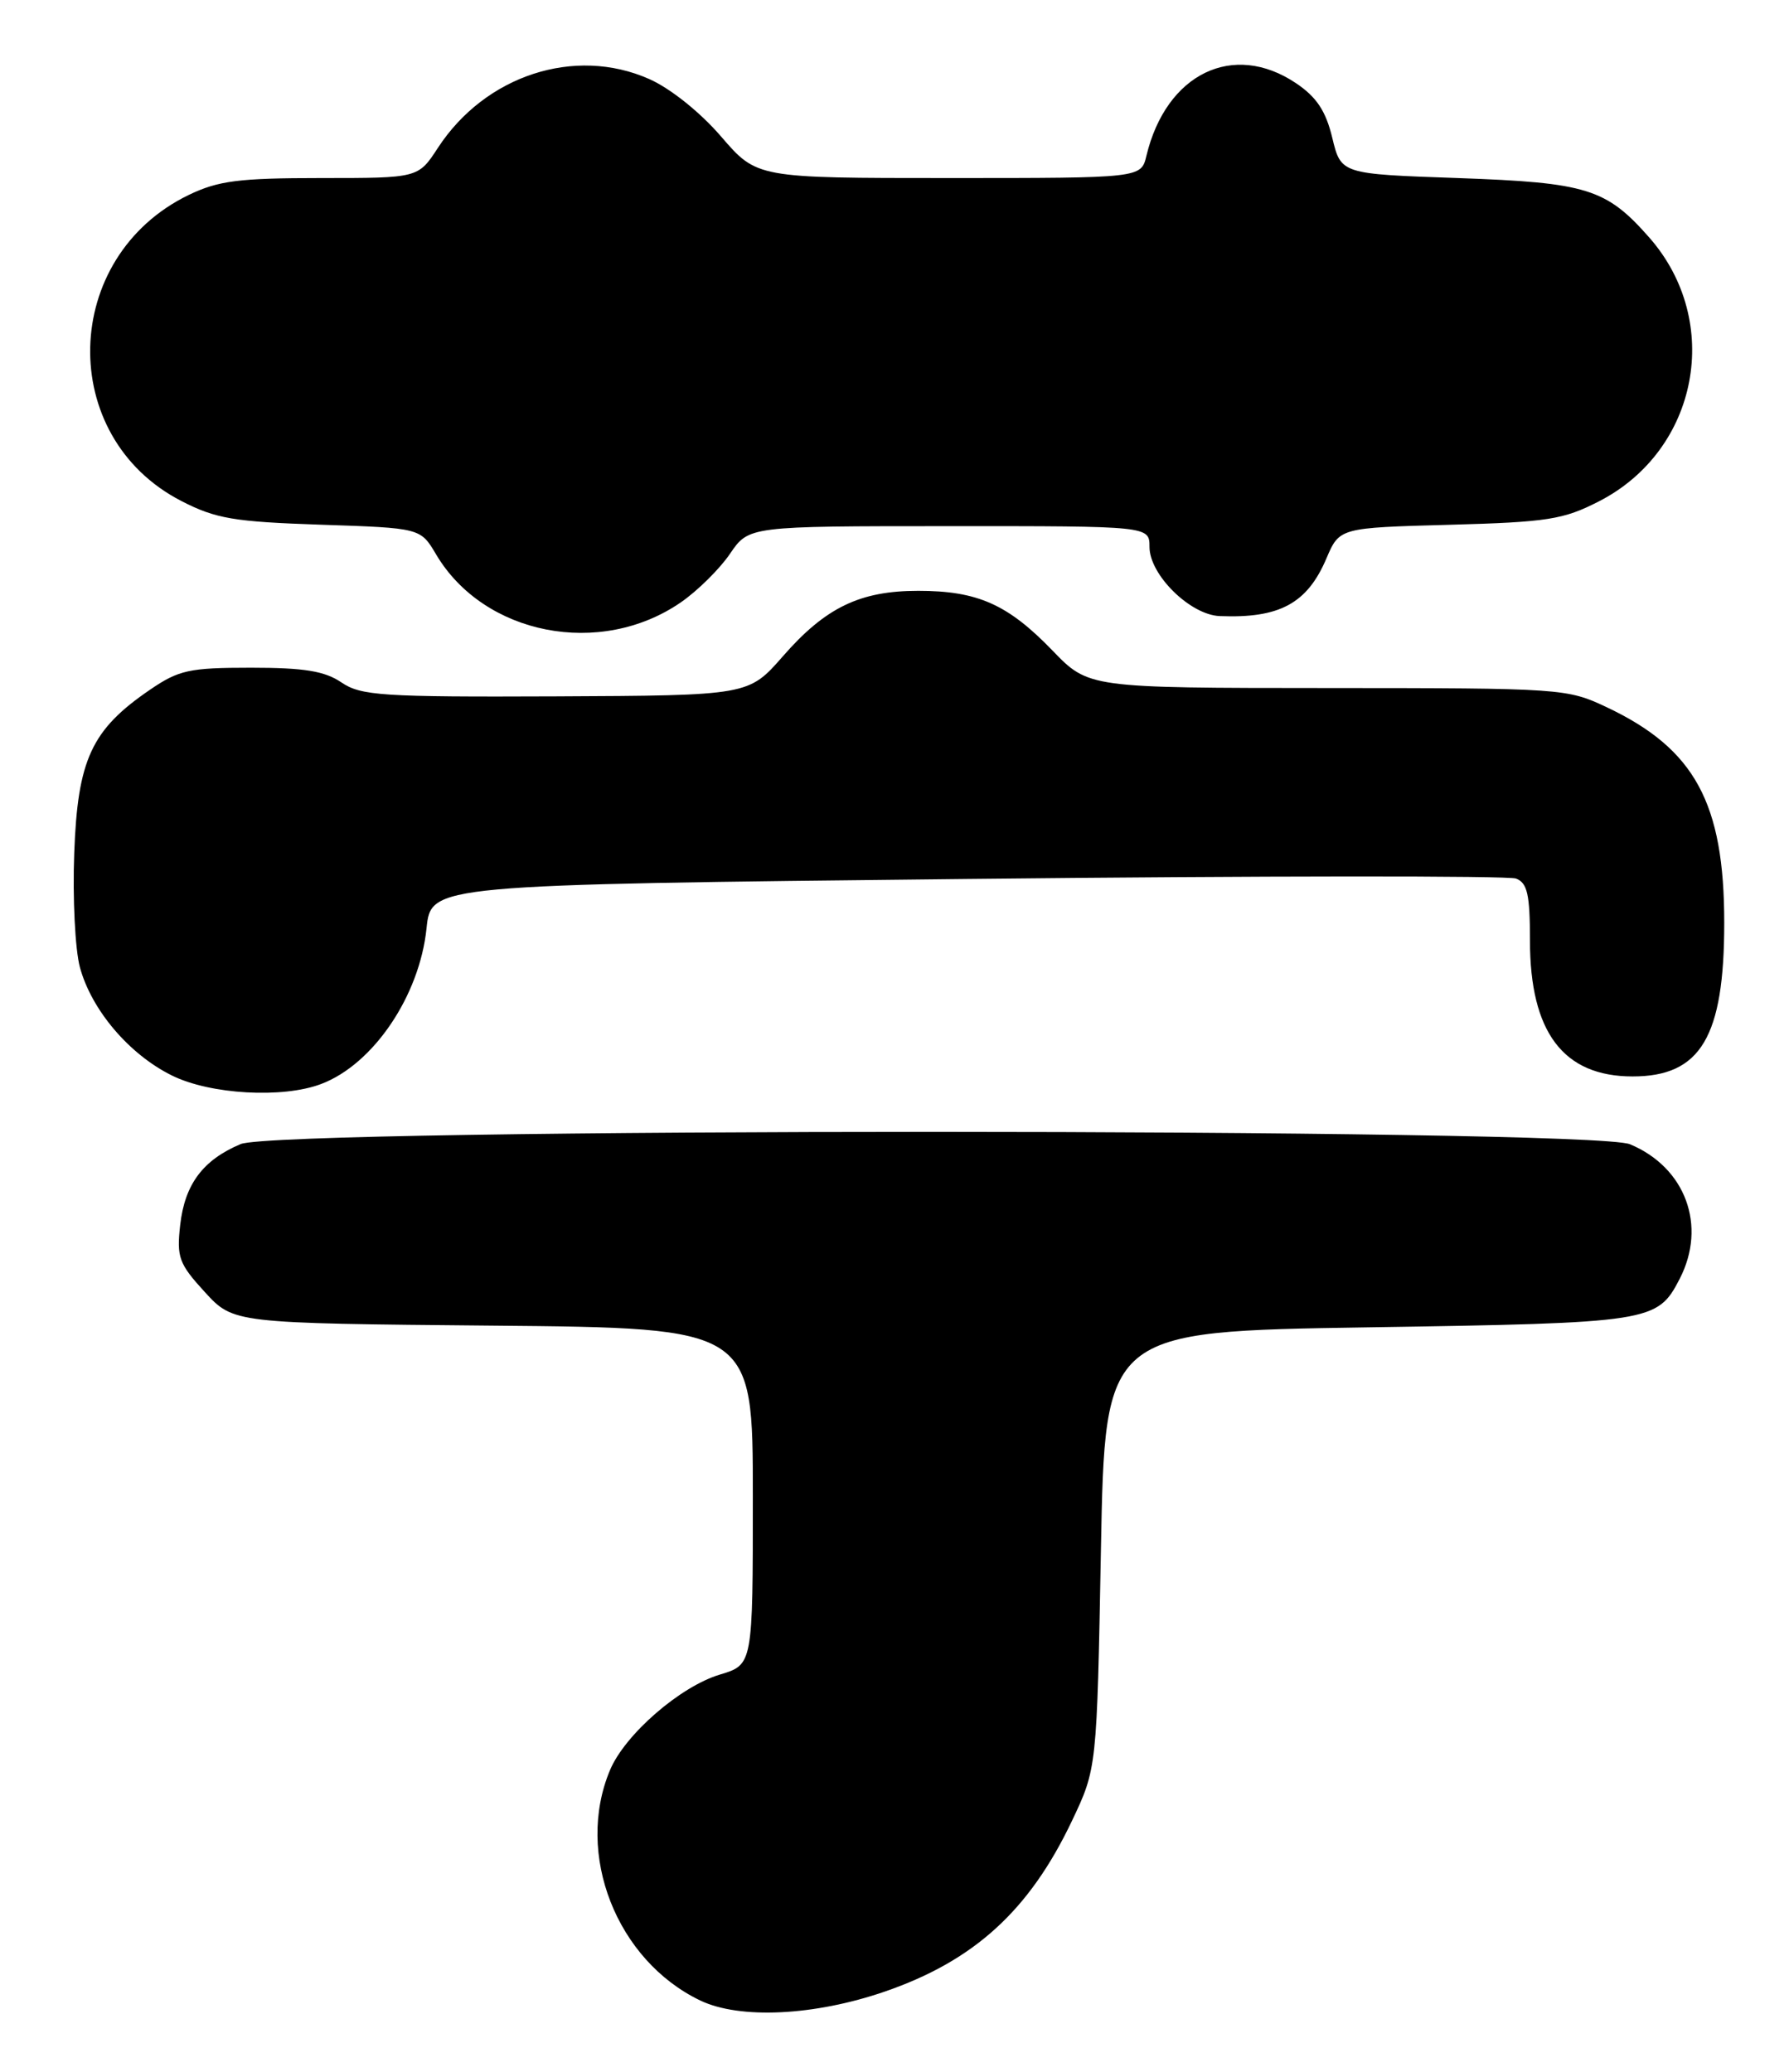 <?xml version="1.0" encoding="UTF-8" standalone="no"?>
<!DOCTYPE svg PUBLIC "-//W3C//DTD SVG 1.1//EN" "http://www.w3.org/Graphics/SVG/1.1/DTD/svg11.dtd" >
<svg xmlns="http://www.w3.org/2000/svg" xmlns:xlink="http://www.w3.org/1999/xlink" version="1.1" viewBox="0 0 221 256">
 <g >
 <path fill="currentColor"
d=" M 109.30 246.07 C 120.33 242.27 127.15 236.06 132.41 225.00 C 135.50 218.50 135.50 218.50 136.00 191.50 C 136.50 164.50 136.50 164.50 169.00 164.00 C 204.03 163.46 204.73 163.35 207.49 158.02 C 210.88 151.46 208.23 144.25 201.36 141.38 C 196.51 139.35 34.51 139.33 29.72 141.36 C 25.06 143.33 22.83 146.32 22.26 151.35 C 21.81 155.35 22.10 156.14 25.30 159.64 C 28.84 163.50 28.84 163.50 60.92 163.79 C 93.00 164.08 93.00 164.08 93.00 184.88 C 93.00 205.68 93.00 205.68 88.94 206.90 C 84.02 208.37 77.19 214.31 75.35 218.72 C 71.01 229.07 76.16 242.21 86.50 247.17 C 91.38 249.51 100.59 249.07 109.30 246.07 Z  M 39.68 133.93 C 46.11 131.50 51.83 123.05 52.69 114.70 C 53.25 109.31 53.25 109.31 119.40 108.60 C 155.79 108.21 186.33 108.19 187.28 108.55 C 188.68 109.09 189.00 110.51 189.00 116.21 C 189.00 127.54 193.12 133.00 201.68 133.00 C 210.09 133.00 213.00 128.12 213.00 114.02 C 213.00 99.22 209.36 92.53 198.50 87.39 C 193.59 85.06 192.94 85.02 163.99 85.01 C 134.47 85.00 134.47 85.00 129.99 80.35 C 124.49 74.66 120.75 73.00 113.43 73.00 C 106.23 73.00 101.98 75.05 96.70 81.10 C 92.47 85.93 92.47 85.93 68.66 86.04 C 47.19 86.13 44.60 85.96 42.18 84.32 C 40.11 82.91 37.57 82.50 31.00 82.50 C 23.38 82.50 22.09 82.78 18.50 85.24 C 11.30 90.16 9.59 93.85 9.17 105.40 C 8.96 110.96 9.28 117.31 9.87 119.51 C 11.30 124.79 15.95 130.27 21.23 132.88 C 25.96 135.23 34.93 135.74 39.68 133.93 Z  M 84.14 74.40 C 86.19 72.98 88.91 70.29 90.18 68.42 C 92.50 65.01 92.50 65.01 117.25 65.01 C 142.00 65.00 142.00 65.00 142.00 67.58 C 142.00 71.02 147.02 75.97 150.67 76.12 C 158.06 76.42 161.48 74.57 163.85 69.01 C 165.47 65.21 165.47 65.21 179.04 64.84 C 191.20 64.51 193.13 64.20 197.55 61.93 C 209.83 55.61 212.85 39.73 203.75 29.36 C 198.42 23.30 196.04 22.56 180.08 22.00 C 165.66 21.50 165.66 21.50 164.58 17.03 C 163.78 13.70 162.63 11.98 160.10 10.28 C 152.34 5.07 144.06 9.09 141.62 19.25 C 140.96 22.00 140.96 22.00 117.23 22.00 C 93.50 22.00 93.50 22.00 89.08 16.87 C 86.51 13.88 82.80 10.91 80.19 9.76 C 71.00 5.69 59.93 9.31 54.08 18.29 C 51.66 22.00 51.66 22.00 39.65 22.00 C 29.50 22.00 26.96 22.33 23.31 24.09 C 7.51 31.74 6.97 53.96 22.40 61.90 C 26.65 64.09 28.89 64.47 39.62 64.83 C 51.94 65.24 51.94 65.24 53.86 68.48 C 59.76 78.48 74.18 81.30 84.14 74.40 Z "/>
</g>
</svg>